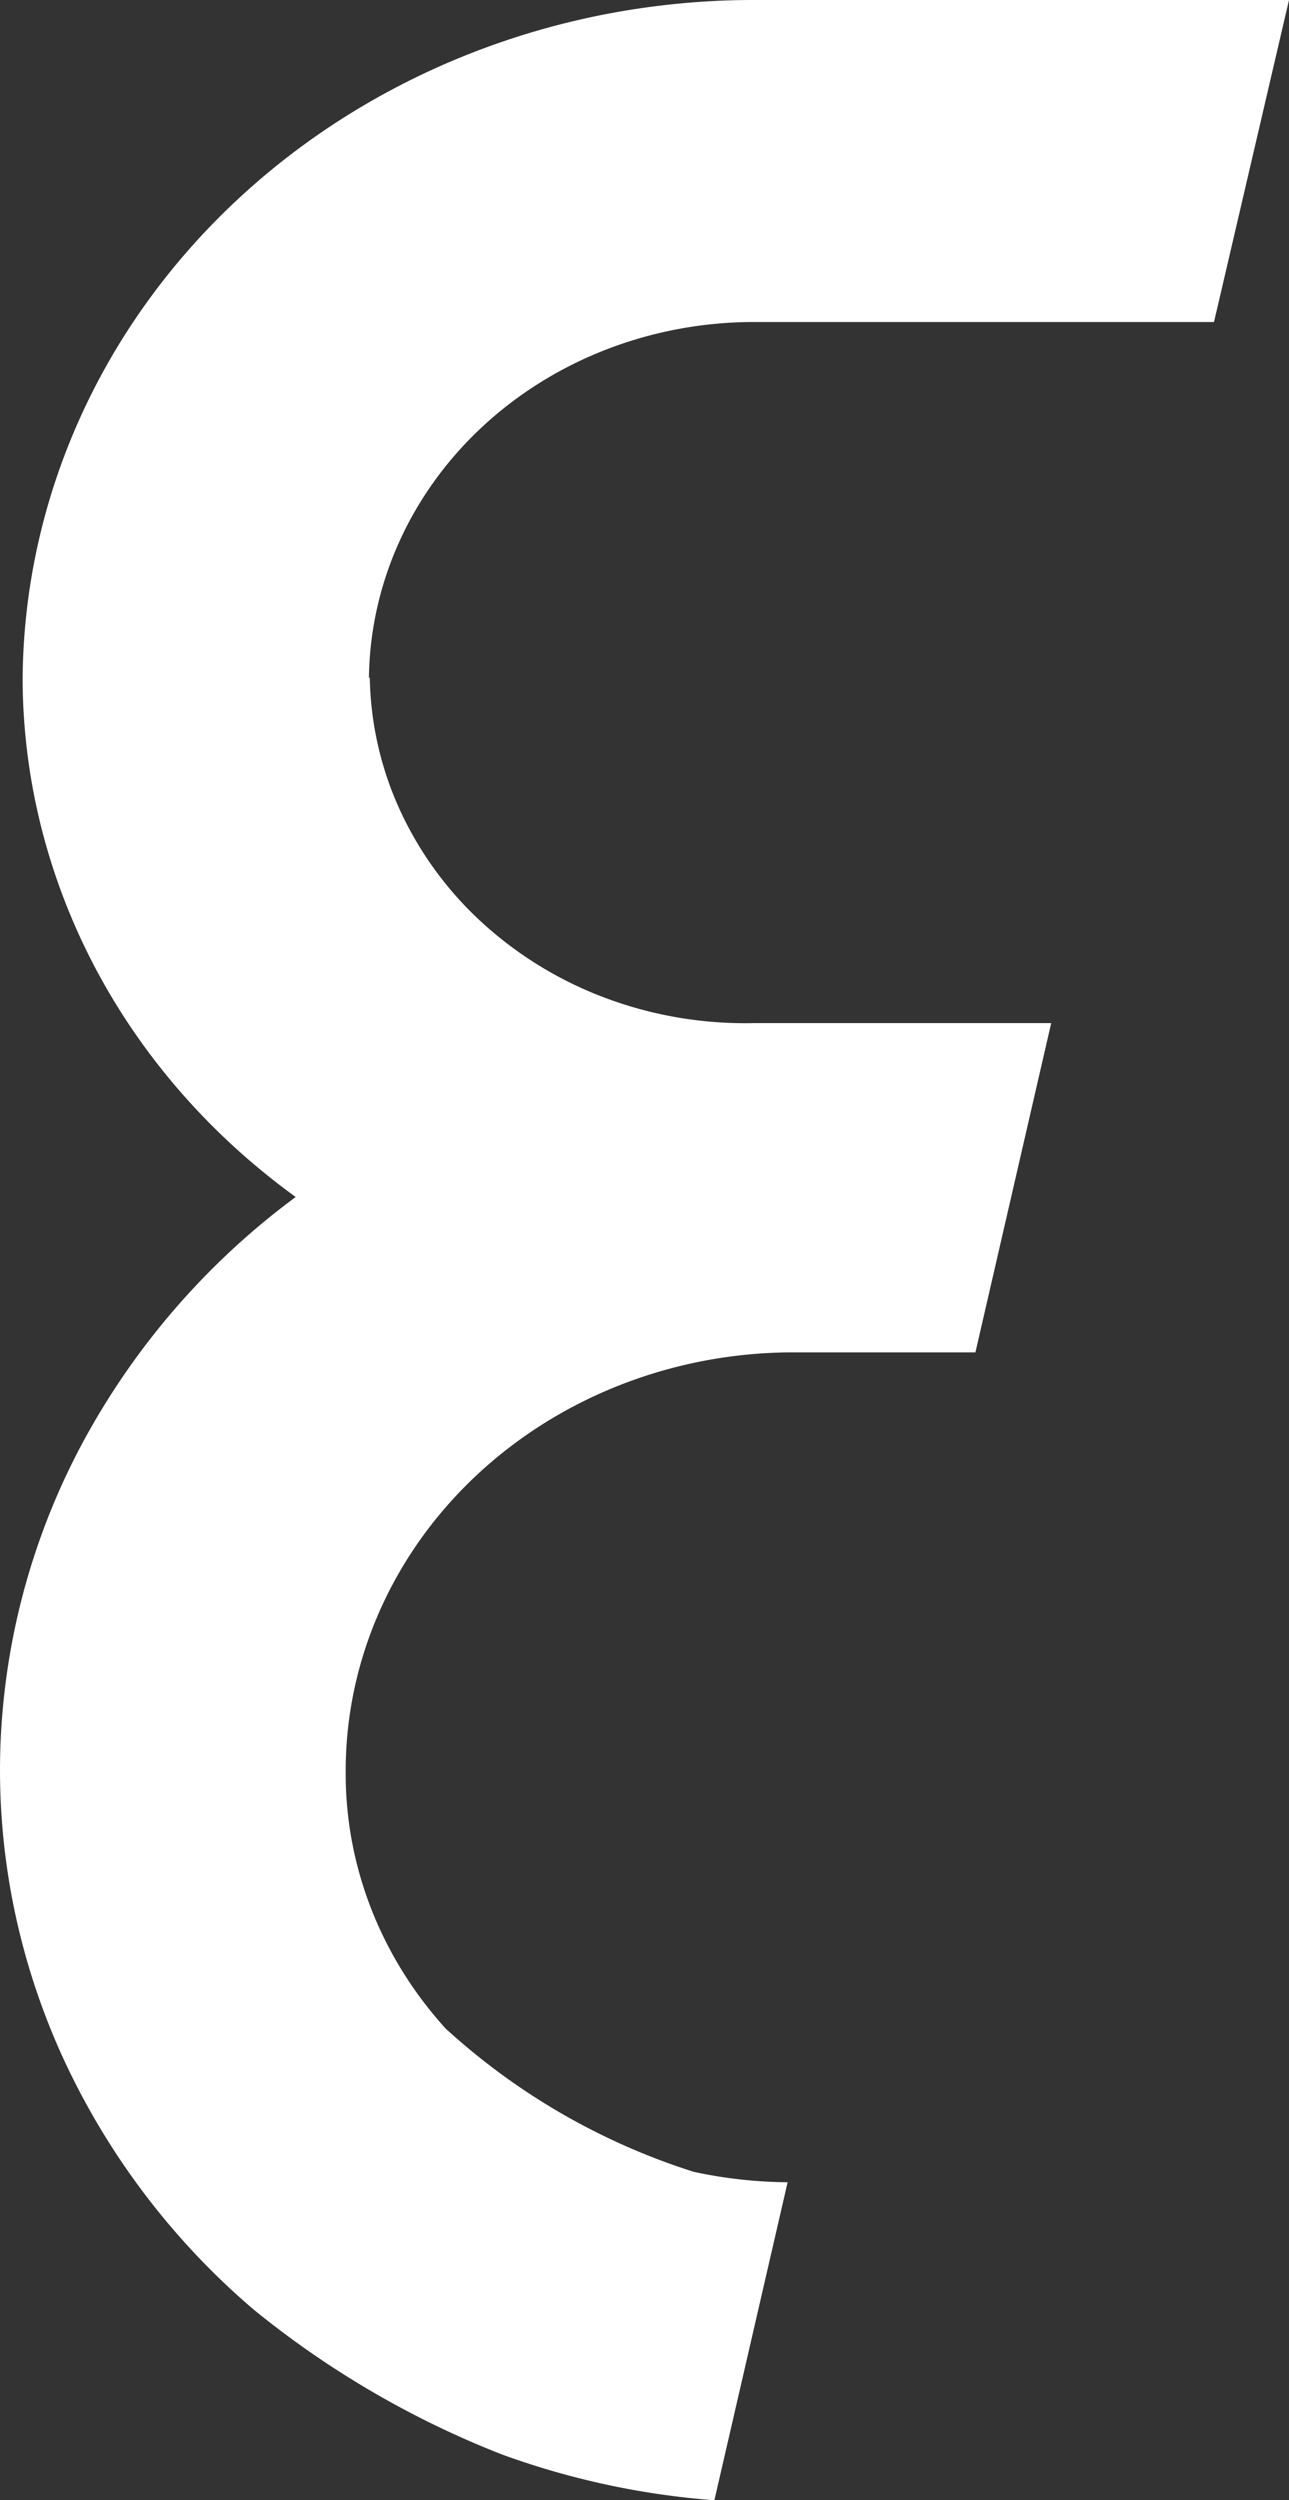 <svg viewBox="0 0 33 64" fill="none" xmlns="http://www.w3.org/2000/svg"><rect x="0" y="0" width="33" height="64" fill="#333333" stroke="none"/><path d="M9.445 17.35c.03-2.425 1.08-4.742 2.926-6.447s4.337-2.661 6.933-2.66H31.08L33 0H19.194C14.265.027 9.547 1.868 6.063 5.124 2.578 8.379.608 12.787.579 17.39c.01 2.56.646 5.083 1.857 7.38 1.212 2.295 2.968 4.302 5.134 5.87a19.067 19.067 0 0 0-5.421 6.228 17.78 17.78 0 0 0-2.136 7.777c-.103 2.706.423 5.4 1.54 7.898a18.804 18.804 0 0 0 4.937 6.573 23.774 23.774 0 0 0 6.352 3.709A20.35 20.35 0 0 0 18.289 64l1.875-8.14a11.765 11.765 0 0 1-2.404-.267 17.035 17.035 0 0 1-6.352-3.668c-1.664-1.836-2.571-4.167-2.558-6.573-.006-2.827 1.184-5.542 3.312-7.553 2.127-2.011 5.02-3.155 8.046-3.182h4.764l1.94-8.428h-7.608c-1.269.028-2.53-.18-3.712-.61a9.722 9.722 0 0 1-3.176-1.896 9 9 0 0 1-2.152-2.892 8.486 8.486 0 0 1-.797-3.441h-.022Z" fill="#fff"/></svg>